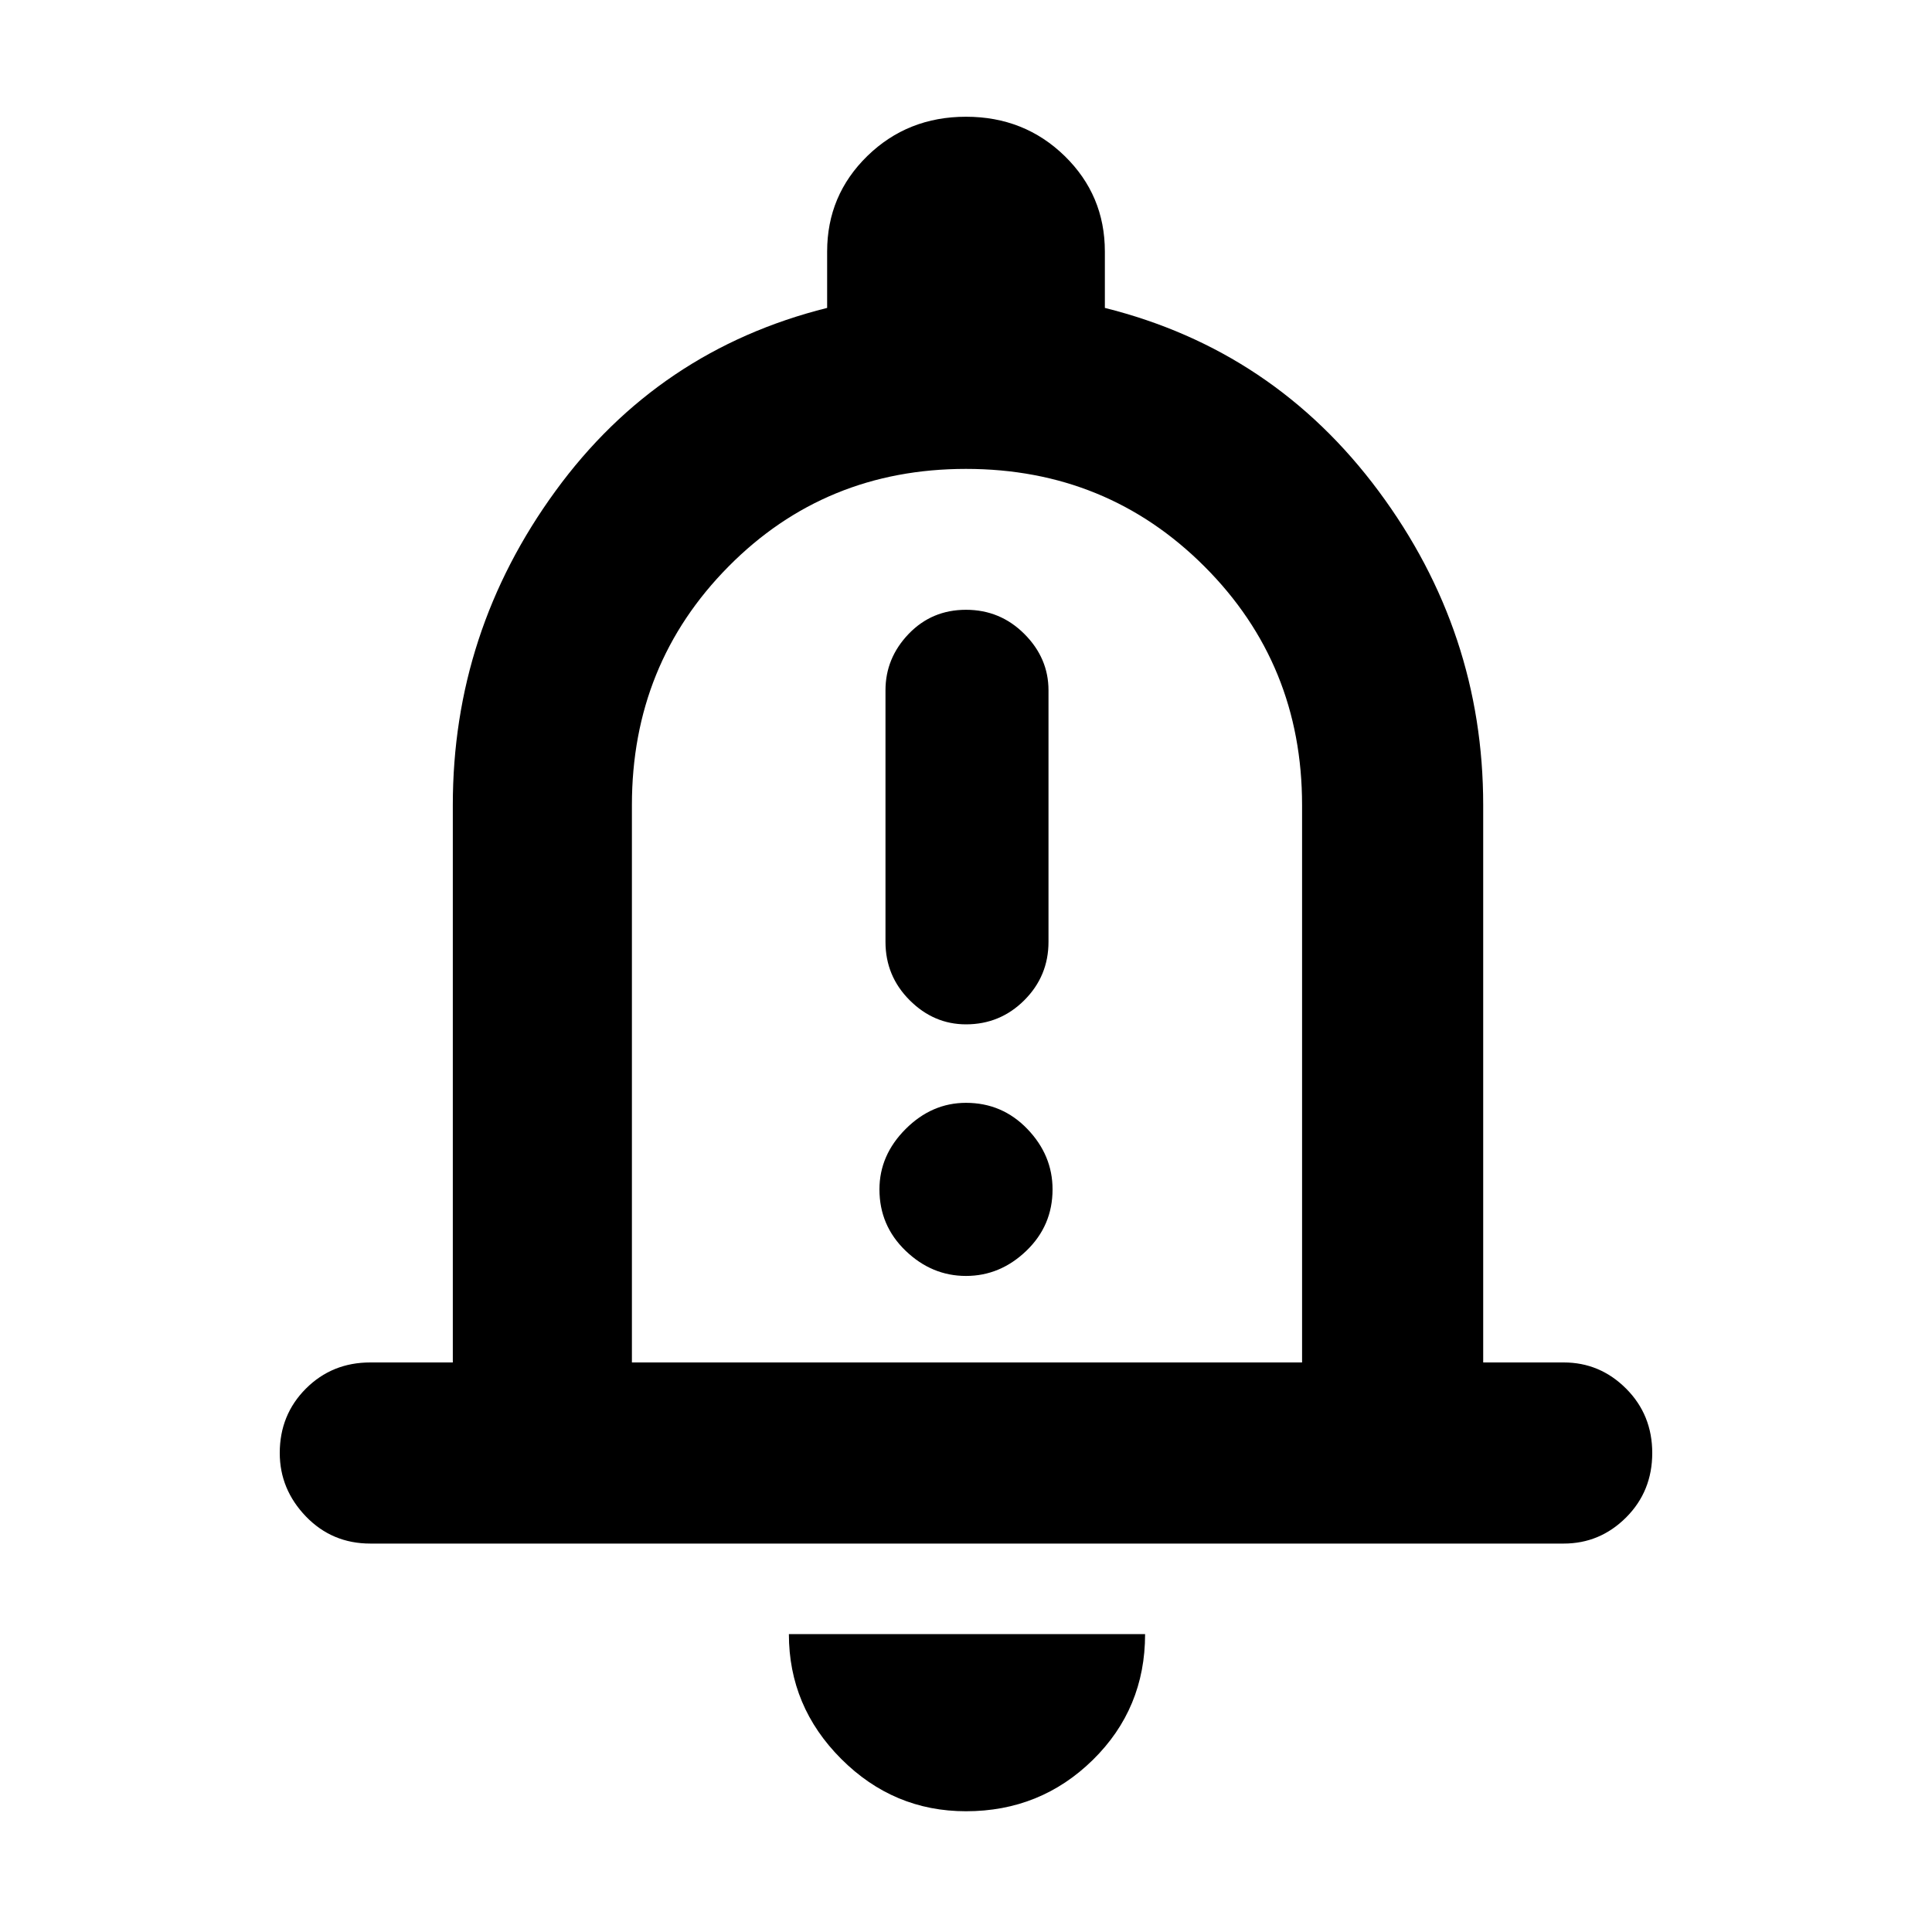 <svg xmlns="http://www.w3.org/2000/svg" height="40" width="40"><path d="M20 21.208q.708 0 1.208-.5t.5-1.208v-5.208q0-.667-.5-1.167t-1.208-.5q-.708 0-1.188.5-.479.5-.479 1.167V19.5q0 .708.5 1.208t1.167.5Zm0 5.209q.708 0 1.25-.521t.542-1.271q0-.708-.521-1.25T20 22.833q-.708 0-1.25.542t-.542 1.25q0 .75.542 1.271.542.521 1.25.521ZM7.667 31.958q-.792 0-1.334-.562-.541-.563-.541-1.313 0-.791.541-1.333.542-.542 1.334-.542h1.708V16.667q0-3.584 2.125-6.5 2.125-2.917 5.625-3.792V5.208q0-1.166.833-1.979.834-.812 2.042-.812 1.208 0 2.042.812.833.813.833 1.979v1.167q3.5.875 5.667 3.792 2.166 2.916 2.166 6.5v11.541h1.667q.75 0 1.292.542.541.542.541 1.333 0 .792-.541 1.334-.542.541-1.292.541ZM20 19.167ZM20 37.5q-1.5 0-2.583-1.083-1.084-1.084-1.084-2.584h7.375q0 1.542-1.083 2.605Q21.542 37.5 20 37.5Zm-6.917-9.292h13.875V16.667q0-2.917-2.02-4.938Q22.917 9.708 20 9.708t-4.917 2.021q-2 2.021-2 4.938Z"/></svg>